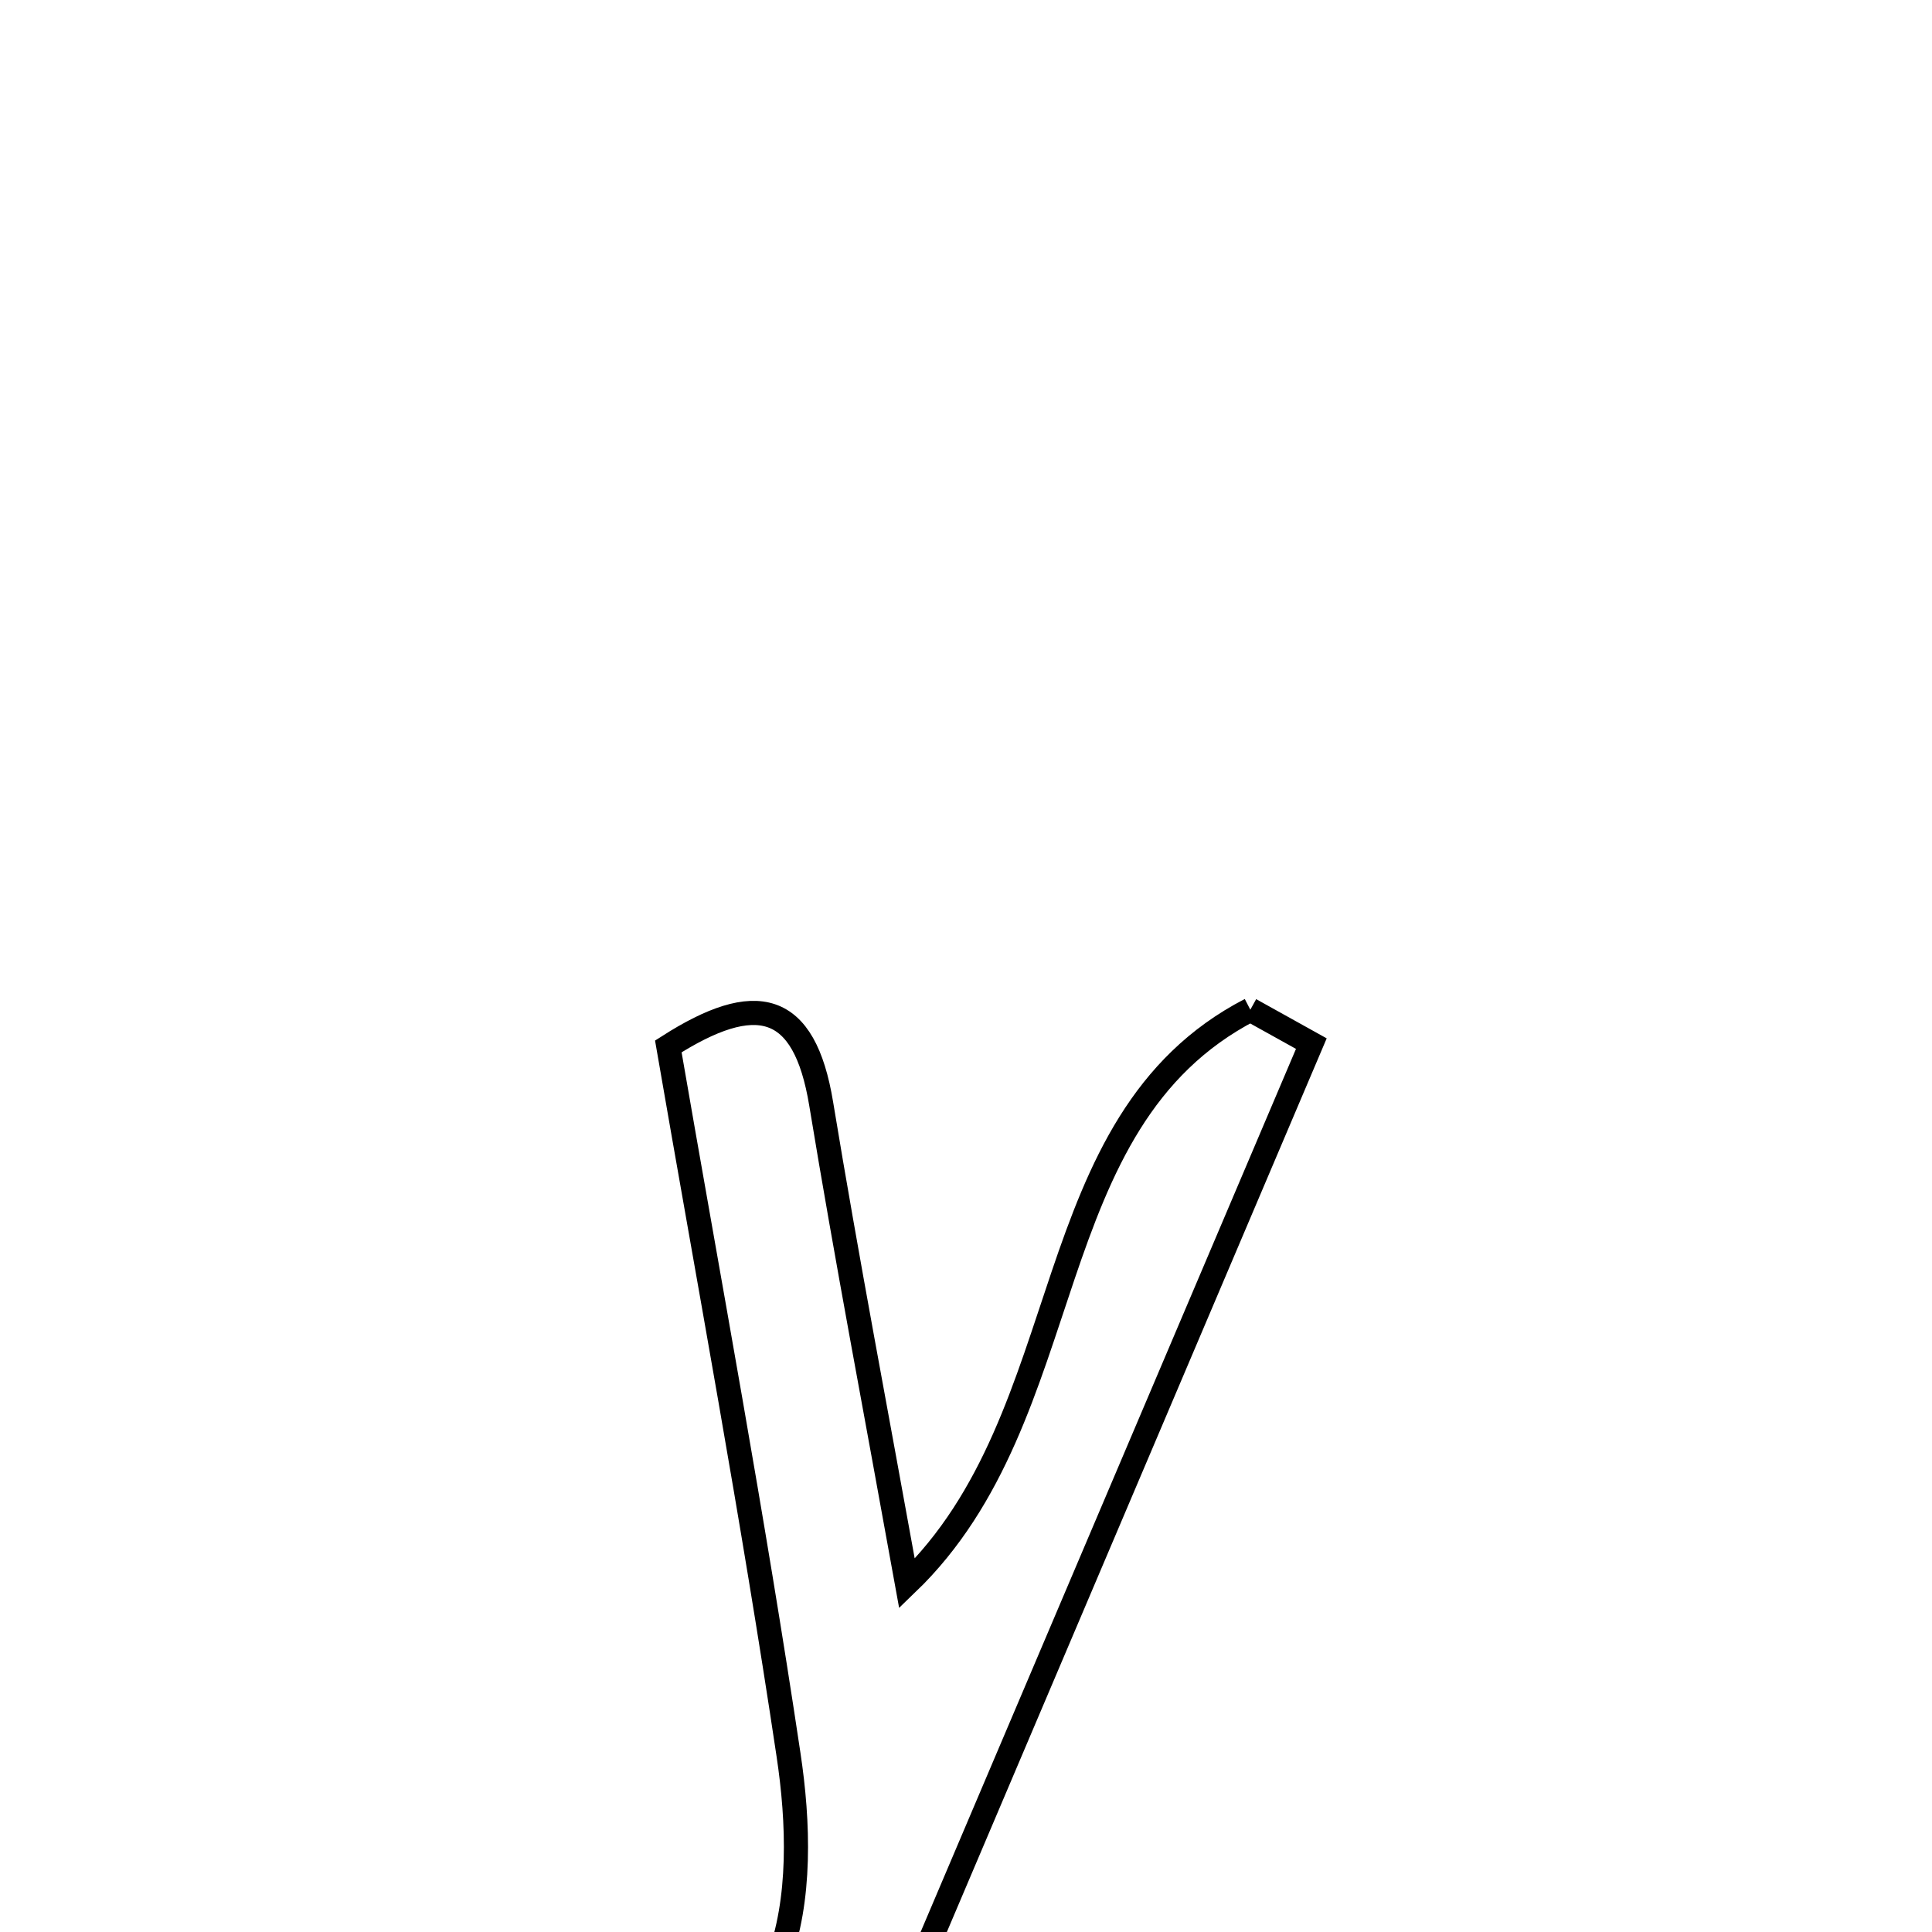<svg xmlns="http://www.w3.org/2000/svg" viewBox="0.0 0.0 24.0 24.0" height="200px" width="200px"><path fill="none" stroke="black" stroke-width=".3" stroke-opacity="1.0"  filling="0" d="M15.532 12.543 C15.785 12.683 16.038 12.823 16.29 12.964 C13.63 19.223 10.969 25.483 8.308 31.743 C7.709 31.743 7.11 31.743 6.511 31.743 C7.574 29.291 8.702 26.865 9.659 24.373 C9.954 23.605 9.922 22.636 9.795 21.796 C9.356 18.86 8.81 15.939 8.302 12.999 C9.391 12.303 9.992 12.441 10.201 13.712 C10.52 15.649 10.889 17.576 11.267 19.671 C13.451 17.569 12.833 13.94 15.532 12.543"></path></svg>